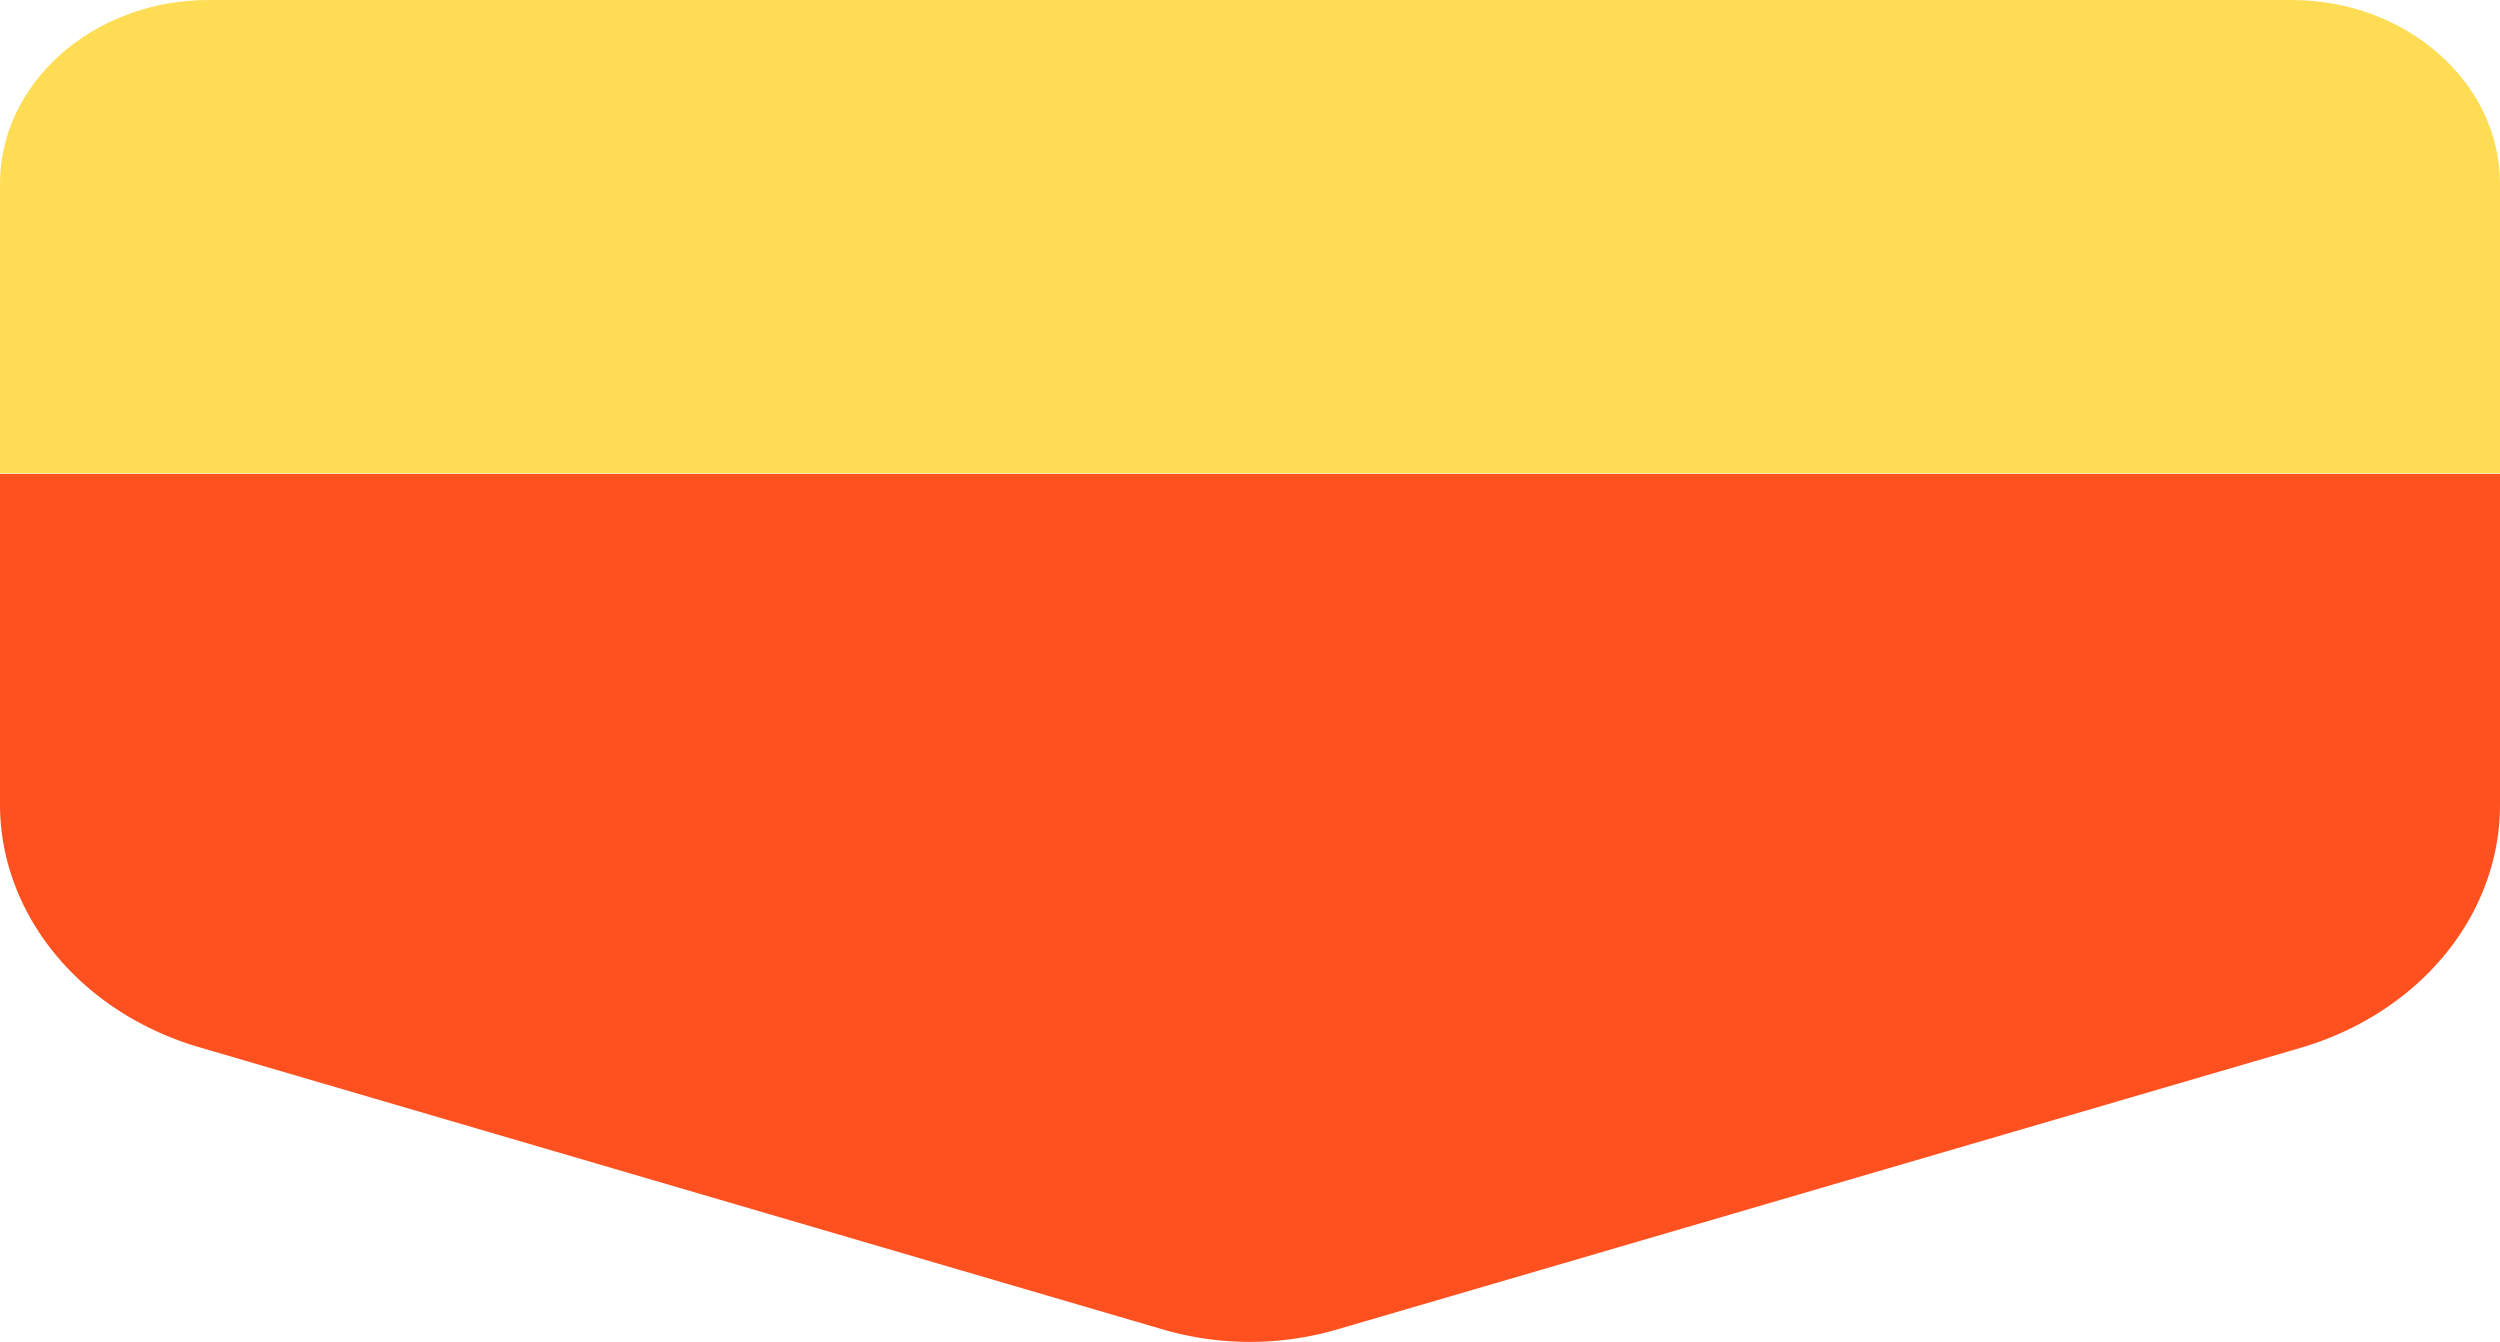<svg xmlns="http://www.w3.org/2000/svg" viewBox="0 0 136 73"><defs><style>.cls-1{fill:#ff5120;}.cls-2{fill:#fedd55;}</style></defs><title>ценник со скидкой</title><g id="Слой_2" data-name="Слой 2"><g id="Слой_1-2" data-name="Слой 1"><path class="cls-1" d="M0,43.75c0,6,4.37,11.32,10.84,13.22L63.22,72.31a16.9,16.9,0,0,0,9.56,0L125.16,57c6.47-1.9,10.84-7.22,10.84-13.22v-18H0Z"/><path class="cls-2" d="M124.67,0H11.33C5.1,0,0,4.48,0,10V25.75H136V10C136,4.48,130.9,0,124.67,0Z"/></g></g></svg>